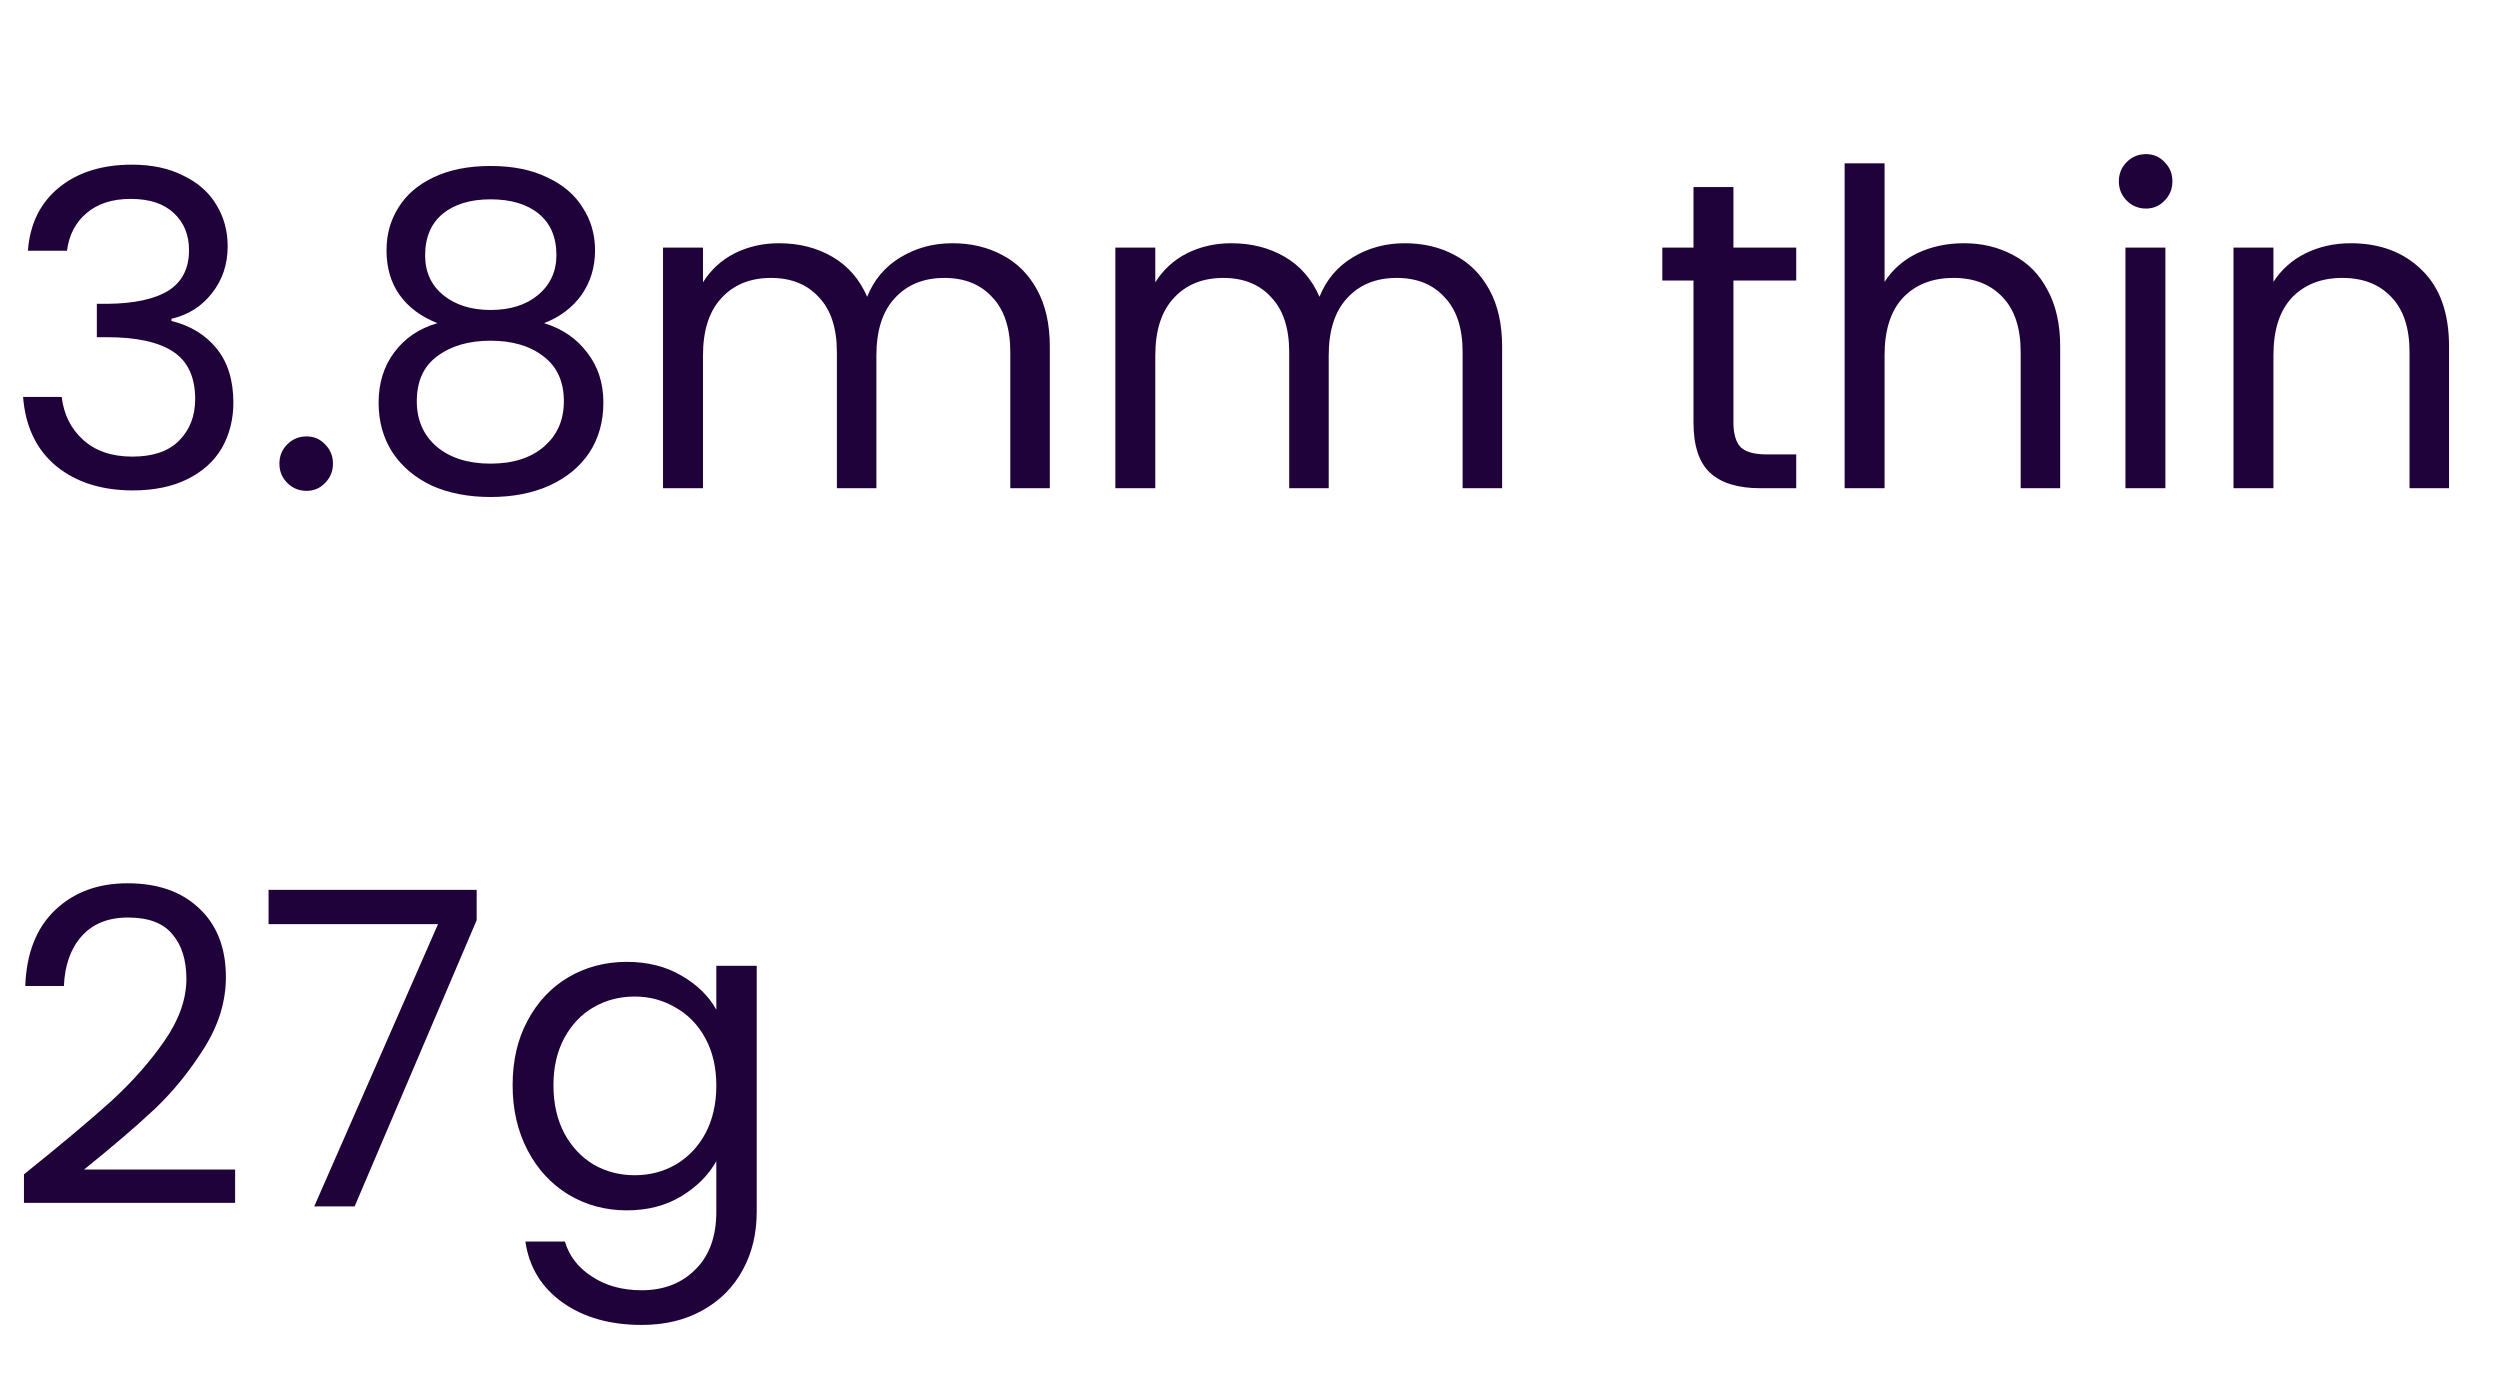 <svg width="205" height="113" viewBox="0 0 205 113" fill="none" xmlns="http://www.w3.org/2000/svg">
<path d="M2.288 20.558C2.456 18.35 3.308 16.622 4.844 15.374C6.38 14.126 8.372 13.502 10.82 13.502C12.452 13.502 13.856 13.802 15.032 14.402C16.232 14.978 17.132 15.77 17.732 16.778C18.356 17.786 18.668 18.926 18.668 20.198C18.668 21.686 18.236 22.97 17.372 24.05C16.532 25.13 15.428 25.826 14.06 26.138V26.318C15.62 26.702 16.856 27.458 17.768 28.586C18.68 29.714 19.136 31.19 19.136 33.014C19.136 34.382 18.824 35.618 18.2 36.722C17.576 37.802 16.64 38.654 15.392 39.278C14.144 39.902 12.644 40.214 10.892 40.214C8.348 40.214 6.26 39.554 4.628 38.234C2.996 36.89 2.084 34.994 1.892 32.546H5.06C5.228 33.986 5.816 35.162 6.824 36.074C7.832 36.986 9.176 37.442 10.856 37.442C12.536 37.442 13.808 37.01 14.672 36.146C15.56 35.258 16.004 34.118 16.004 32.726C16.004 30.926 15.404 29.63 14.204 28.838C13.004 28.046 11.192 27.65 8.768 27.65H7.94V24.914H8.804C11.012 24.89 12.68 24.53 13.808 23.834C14.936 23.114 15.5 22.01 15.5 20.522C15.5 19.25 15.08 18.23 14.24 17.462C13.424 16.694 12.248 16.31 10.712 16.31C9.224 16.31 8.024 16.694 7.112 17.462C6.2 18.23 5.66 19.262 5.492 20.558H2.288ZM25.143 40.25C24.519 40.25 23.991 40.034 23.559 39.602C23.127 39.17 22.911 38.642 22.911 38.018C22.911 37.394 23.127 36.866 23.559 36.434C23.991 36.002 24.519 35.786 25.143 35.786C25.743 35.786 26.247 36.002 26.655 36.434C27.087 36.866 27.303 37.394 27.303 38.018C27.303 38.642 27.087 39.17 26.655 39.602C26.247 40.034 25.743 40.25 25.143 40.25ZM35.87 26.498C34.526 25.97 33.493 25.202 32.773 24.194C32.053 23.186 31.694 21.962 31.694 20.522C31.694 19.226 32.017 18.062 32.666 17.03C33.313 15.974 34.273 15.146 35.545 14.546C36.842 13.922 38.401 13.61 40.225 13.61C42.05 13.61 43.597 13.922 44.87 14.546C46.166 15.146 47.138 15.974 47.785 17.03C48.458 18.062 48.794 19.226 48.794 20.522C48.794 21.914 48.422 23.138 47.678 24.194C46.934 25.226 45.913 25.994 44.617 26.498C46.105 26.954 47.282 27.758 48.145 28.91C49.033 30.038 49.477 31.406 49.477 33.014C49.477 34.574 49.093 35.942 48.325 37.118C47.557 38.27 46.465 39.17 45.05 39.818C43.657 40.442 42.05 40.754 40.225 40.754C38.401 40.754 36.794 40.442 35.401 39.818C34.033 39.17 32.965 38.27 32.197 37.118C31.43 35.942 31.046 34.574 31.046 33.014C31.046 31.406 31.477 30.026 32.342 28.874C33.206 27.722 34.382 26.93 35.87 26.498ZM45.626 20.918C45.626 19.454 45.145 18.326 44.185 17.534C43.225 16.742 41.906 16.346 40.225 16.346C38.569 16.346 37.261 16.742 36.301 17.534C35.342 18.326 34.861 19.466 34.861 20.954C34.861 22.298 35.353 23.378 36.337 24.194C37.346 25.01 38.642 25.418 40.225 25.418C41.834 25.418 43.13 25.01 44.114 24.194C45.121 23.354 45.626 22.262 45.626 20.918ZM40.225 27.938C38.45 27.938 36.998 28.358 35.87 29.198C34.742 30.014 34.178 31.25 34.178 32.906C34.178 34.442 34.718 35.678 35.797 36.614C36.901 37.55 38.377 38.018 40.225 38.018C42.074 38.018 43.538 37.55 44.617 36.614C45.697 35.678 46.237 34.442 46.237 32.906C46.237 31.298 45.685 30.074 44.581 29.234C43.477 28.37 42.026 27.938 40.225 27.938ZM78.092 19.946C79.628 19.946 80.996 20.27 82.196 20.918C83.396 21.542 84.344 22.49 85.04 23.762C85.736 25.034 86.084 26.582 86.084 28.406V40.034H82.844V28.874C82.844 26.906 82.352 25.406 81.368 24.374C80.408 23.318 79.1 22.79 77.444 22.79C75.74 22.79 74.384 23.342 73.376 24.446C72.368 25.526 71.864 27.098 71.864 29.162V40.034H68.624V28.874C68.624 26.906 68.132 25.406 67.148 24.374C66.188 23.318 64.88 22.79 63.224 22.79C61.52 22.79 60.164 23.342 59.156 24.446C58.148 25.526 57.644 27.098 57.644 29.162V40.034H54.368V20.306H57.644V23.15C58.292 22.118 59.156 21.326 60.236 20.774C61.34 20.222 62.552 19.946 63.872 19.946C65.528 19.946 66.992 20.318 68.264 21.062C69.536 21.806 70.484 22.898 71.108 24.338C71.66 22.946 72.572 21.866 73.844 21.098C75.116 20.33 76.532 19.946 78.092 19.946ZM115.182 19.946C116.718 19.946 118.086 20.27 119.286 20.918C120.486 21.542 121.434 22.49 122.13 23.762C122.826 25.034 123.174 26.582 123.174 28.406V40.034H119.934V28.874C119.934 26.906 119.442 25.406 118.458 24.374C117.498 23.318 116.19 22.79 114.534 22.79C112.83 22.79 111.474 23.342 110.466 24.446C109.458 25.526 108.954 27.098 108.954 29.162V40.034H105.714V28.874C105.714 26.906 105.222 25.406 104.238 24.374C103.278 23.318 101.97 22.79 100.314 22.79C98.61 22.79 97.254 23.342 96.246 24.446C95.238 25.526 94.734 27.098 94.734 29.162V40.034H91.458V20.306H94.734V23.15C95.382 22.118 96.246 21.326 97.326 20.774C98.43 20.222 99.642 19.946 100.962 19.946C102.618 19.946 104.082 20.318 105.354 21.062C106.626 21.806 107.574 22.898 108.198 24.338C108.75 22.946 109.662 21.866 110.934 21.098C112.206 20.33 113.622 19.946 115.182 19.946ZM142.142 23.006V34.634C142.142 35.594 142.346 36.278 142.754 36.686C143.162 37.07 143.87 37.262 144.878 37.262H147.29V40.034H144.338C142.514 40.034 141.146 39.614 140.234 38.774C139.322 37.934 138.866 36.554 138.866 34.634V23.006H136.31V20.306H138.866V15.338H142.142V20.306H147.29V23.006H142.142ZM161.051 19.946C162.539 19.946 163.883 20.27 165.083 20.918C166.283 21.542 167.219 22.49 167.891 23.762C168.587 25.034 168.935 26.582 168.935 28.406V40.034H165.695V28.874C165.695 26.906 165.203 25.406 164.219 24.374C163.235 23.318 161.891 22.79 160.187 22.79C158.459 22.79 157.079 23.33 156.047 24.41C155.039 25.49 154.535 27.062 154.535 29.126V40.034H151.259V13.394H154.535V23.114C155.183 22.106 156.071 21.326 157.199 20.774C158.351 20.222 159.635 19.946 161.051 19.946ZM175.978 17.102C175.354 17.102 174.826 16.886 174.394 16.454C173.962 16.022 173.746 15.494 173.746 14.87C173.746 14.246 173.962 13.718 174.394 13.286C174.826 12.854 175.354 12.638 175.978 12.638C176.578 12.638 177.082 12.854 177.49 13.286C177.922 13.718 178.138 14.246 178.138 14.87C178.138 15.494 177.922 16.022 177.49 16.454C177.082 16.886 176.578 17.102 175.978 17.102ZM177.562 20.306V40.034H174.286V20.306H177.562ZM192.758 19.946C195.158 19.946 197.102 20.678 198.59 22.142C200.078 23.582 200.822 25.67 200.822 28.406V40.034H197.582V28.874C197.582 26.906 197.09 25.406 196.106 24.374C195.122 23.318 193.778 22.79 192.074 22.79C190.346 22.79 188.966 23.33 187.934 24.41C186.926 25.49 186.422 27.062 186.422 29.126V40.034H183.146V20.306H186.422V23.114C187.07 22.106 187.946 21.326 189.05 20.774C190.178 20.222 191.414 19.946 192.758 19.946Z" fill="#20023A"/>
<path d="M1.964 96.297C5.012 93.849 7.4 91.845 9.128 90.285C10.856 88.701 12.308 87.057 13.484 85.353C14.684 83.625 15.284 81.933 15.284 80.277C15.284 78.717 14.9 77.493 14.132 76.605C13.388 75.693 12.176 75.237 10.496 75.237C8.864 75.237 7.592 75.753 6.68 76.785C5.792 77.793 5.312 79.149 5.24 80.853H2.072C2.168 78.165 2.984 76.089 4.52 74.625C6.056 73.161 8.036 72.429 10.46 72.429C12.932 72.429 14.888 73.113 16.328 74.481C17.792 75.849 18.524 77.733 18.524 80.133C18.524 82.125 17.924 84.069 16.724 85.965C15.548 87.837 14.204 89.493 12.692 90.933C11.18 92.349 9.248 94.005 6.896 95.901H19.28V98.637H1.964V96.297ZM39.087 75.453L29.079 98.925H25.767L35.919 75.777H22.023V72.969H39.087V75.453ZM51.395 78.873C53.099 78.873 54.587 79.245 55.859 79.989C57.155 80.733 58.115 81.669 58.739 82.797V79.197H62.051V99.357C62.051 101.157 61.667 102.753 60.899 104.145C60.131 105.561 59.027 106.665 57.587 107.457C56.171 108.249 54.515 108.645 52.619 108.645C50.027 108.645 47.867 108.033 46.139 106.809C44.411 105.585 43.391 103.917 43.079 101.805H46.319C46.679 103.005 47.423 103.965 48.551 104.685C49.679 105.429 51.035 105.801 52.619 105.801C54.419 105.801 55.883 105.237 57.011 104.109C58.163 102.981 58.739 101.397 58.739 99.357V95.217C58.091 96.369 57.131 97.329 55.859 98.097C54.587 98.865 53.099 99.249 51.395 99.249C49.643 99.249 48.047 98.817 46.607 97.953C45.191 97.089 44.075 95.877 43.259 94.317C42.443 92.757 42.035 90.981 42.035 88.989C42.035 86.973 42.443 85.209 43.259 83.697C44.075 82.161 45.191 80.973 46.607 80.133C48.047 79.293 49.643 78.873 51.395 78.873ZM58.739 89.025C58.739 87.537 58.439 86.241 57.839 85.137C57.239 84.033 56.423 83.193 55.391 82.617C54.383 82.017 53.267 81.717 52.043 81.717C50.819 81.717 49.703 82.005 48.695 82.581C47.687 83.157 46.883 83.997 46.283 85.101C45.683 86.205 45.383 87.501 45.383 88.989C45.383 90.501 45.683 91.821 46.283 92.949C46.883 94.053 47.687 94.905 48.695 95.505C49.703 96.081 50.819 96.369 52.043 96.369C53.267 96.369 54.383 96.081 55.391 95.505C56.423 94.905 57.239 94.053 57.839 92.949C58.439 91.821 58.739 90.513 58.739 89.025Z" fill="#20023A"/>
</svg>
